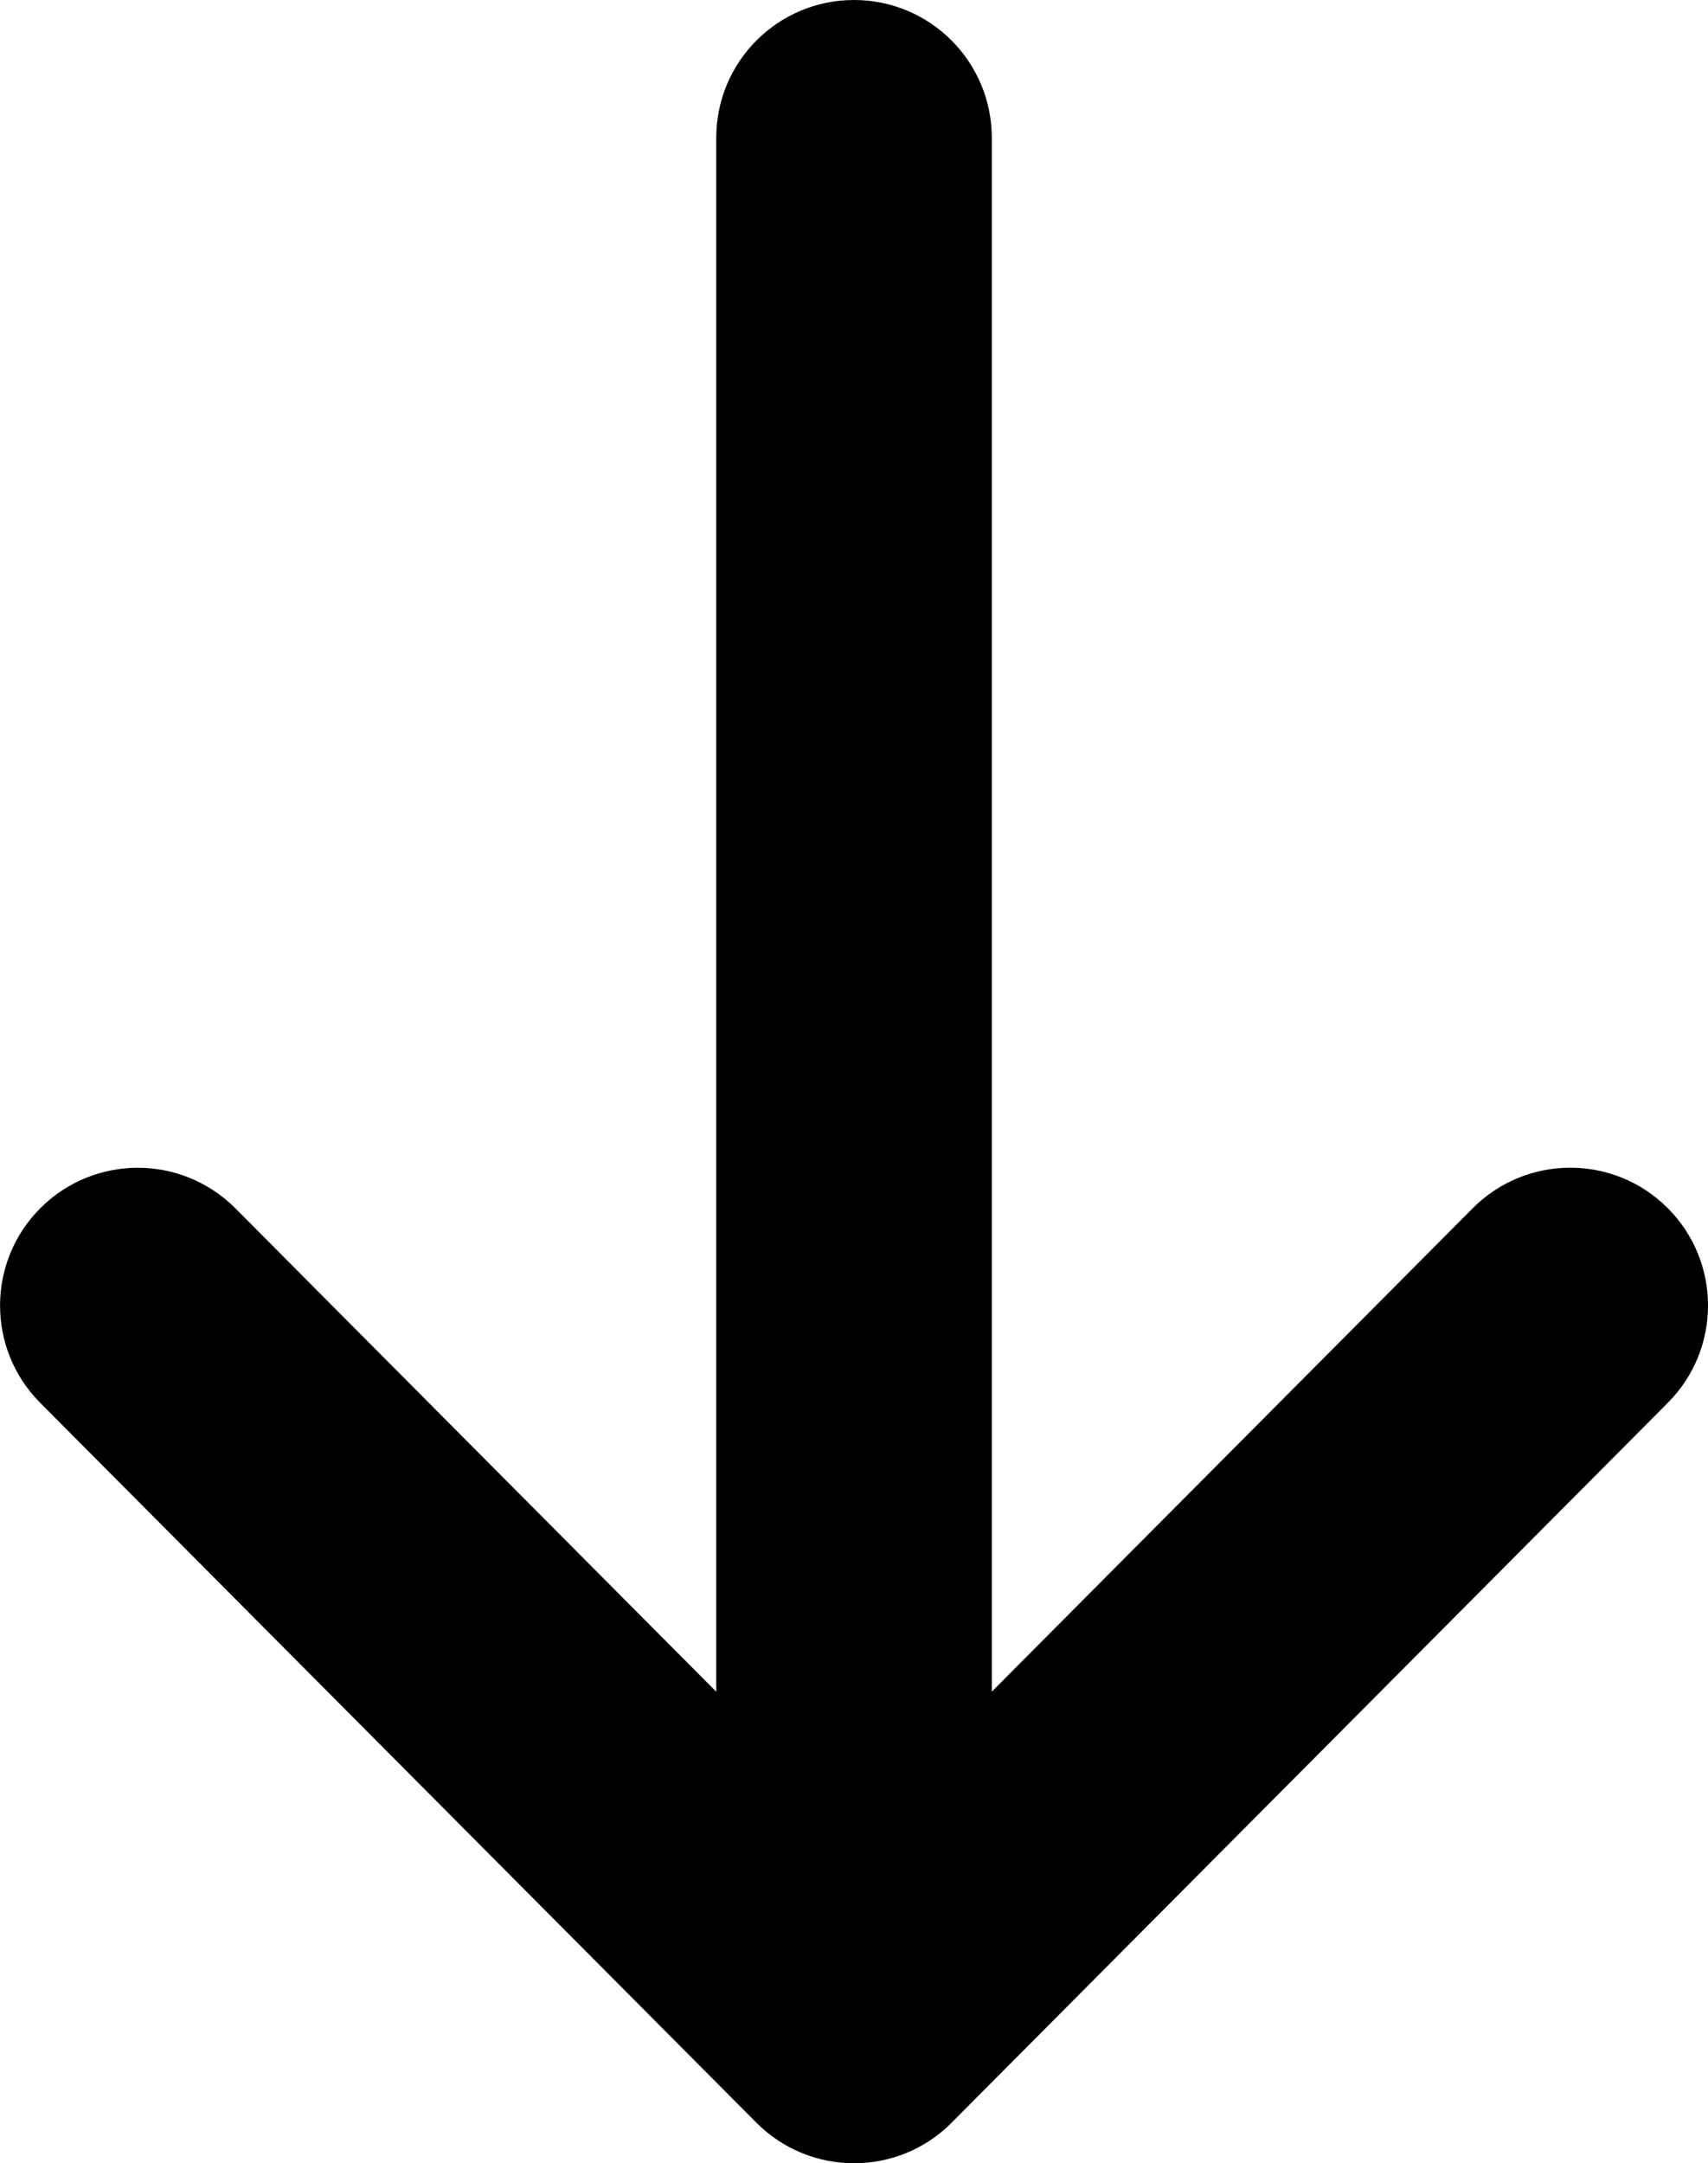 <?xml version="1.0" encoding="UTF-8"?><svg id="a" xmlns="http://www.w3.org/2000/svg" viewBox="0 0 248 314"><defs><style>.b{fill:#000;}</style></defs><path class="b" d="M138.16,308.13s.01-.01,.02-.02l104-104.5c7.79-7.83,7.76-20.49-.07-28.29-7.83-7.79-20.49-7.76-28.28,.07l-69.82,70.16V20C144,8.95,135.05,0,124,0s-20,8.95-20,20V245.56L34.18,175.4c-7.79-7.83-20.45-7.86-28.28-.07-7.83,7.79-7.86,20.46-.07,28.29l104,104.5s.01,.01,.02,.02c7.82,7.83,20.52,7.81,28.31,0Z"/></svg>

